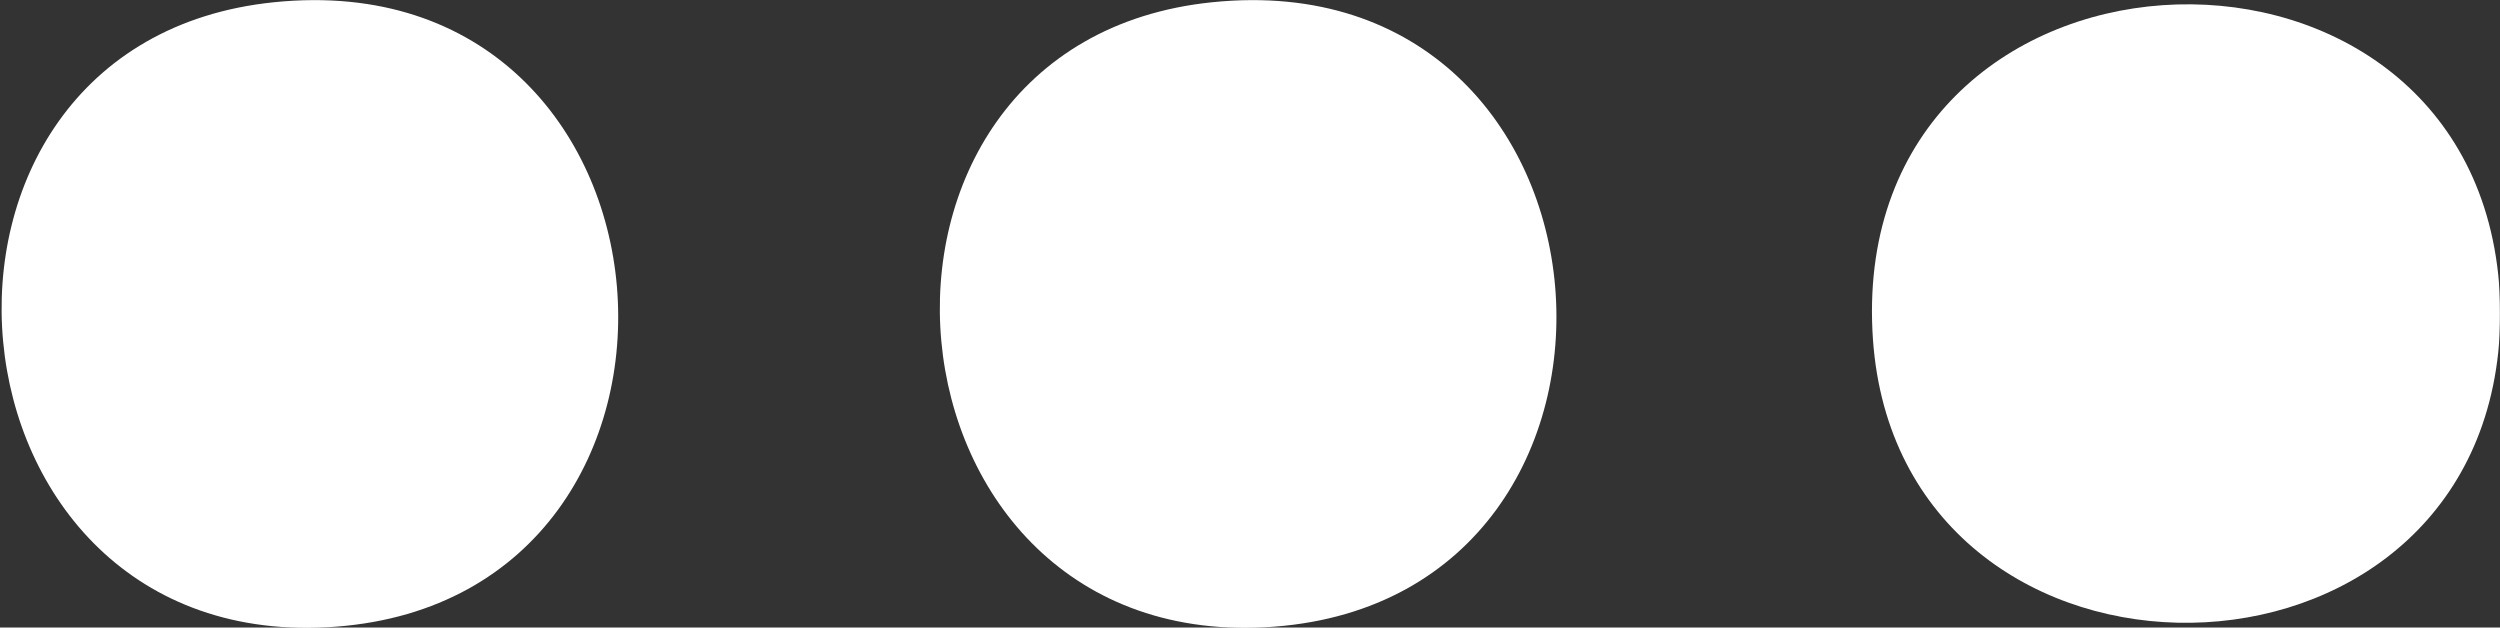 <?xml version="1.0" encoding="UTF-8"?><svg id="Layer_2" xmlns="http://www.w3.org/2000/svg" viewBox="0 0 56.01 14.06"><rect x="0" y="0" width="56.01" height="14.06" fill="#333333" stroke="none"/><defs><style>.cls-1{fill:#fff;}</style></defs><g id="Layer_6"><path class="cls-1" d="M55.97,6.15c.05.43.05,1.32,0,1.75-.88,8.22-13.61,8.08-14.02-.49-.44-9.18,13.1-9.85,14.02-1.26Z"/><path class="cls-1" d="M6.14.05c9.5-.97,10.52,13.29,1.39,13.99S-2.77.96,6.14.05Z"/><path class="cls-1" d="M27.16.05c9.5-.97,10.52,13.29,1.39,13.99S18.25.96,27.16.05Z"/></g></svg>